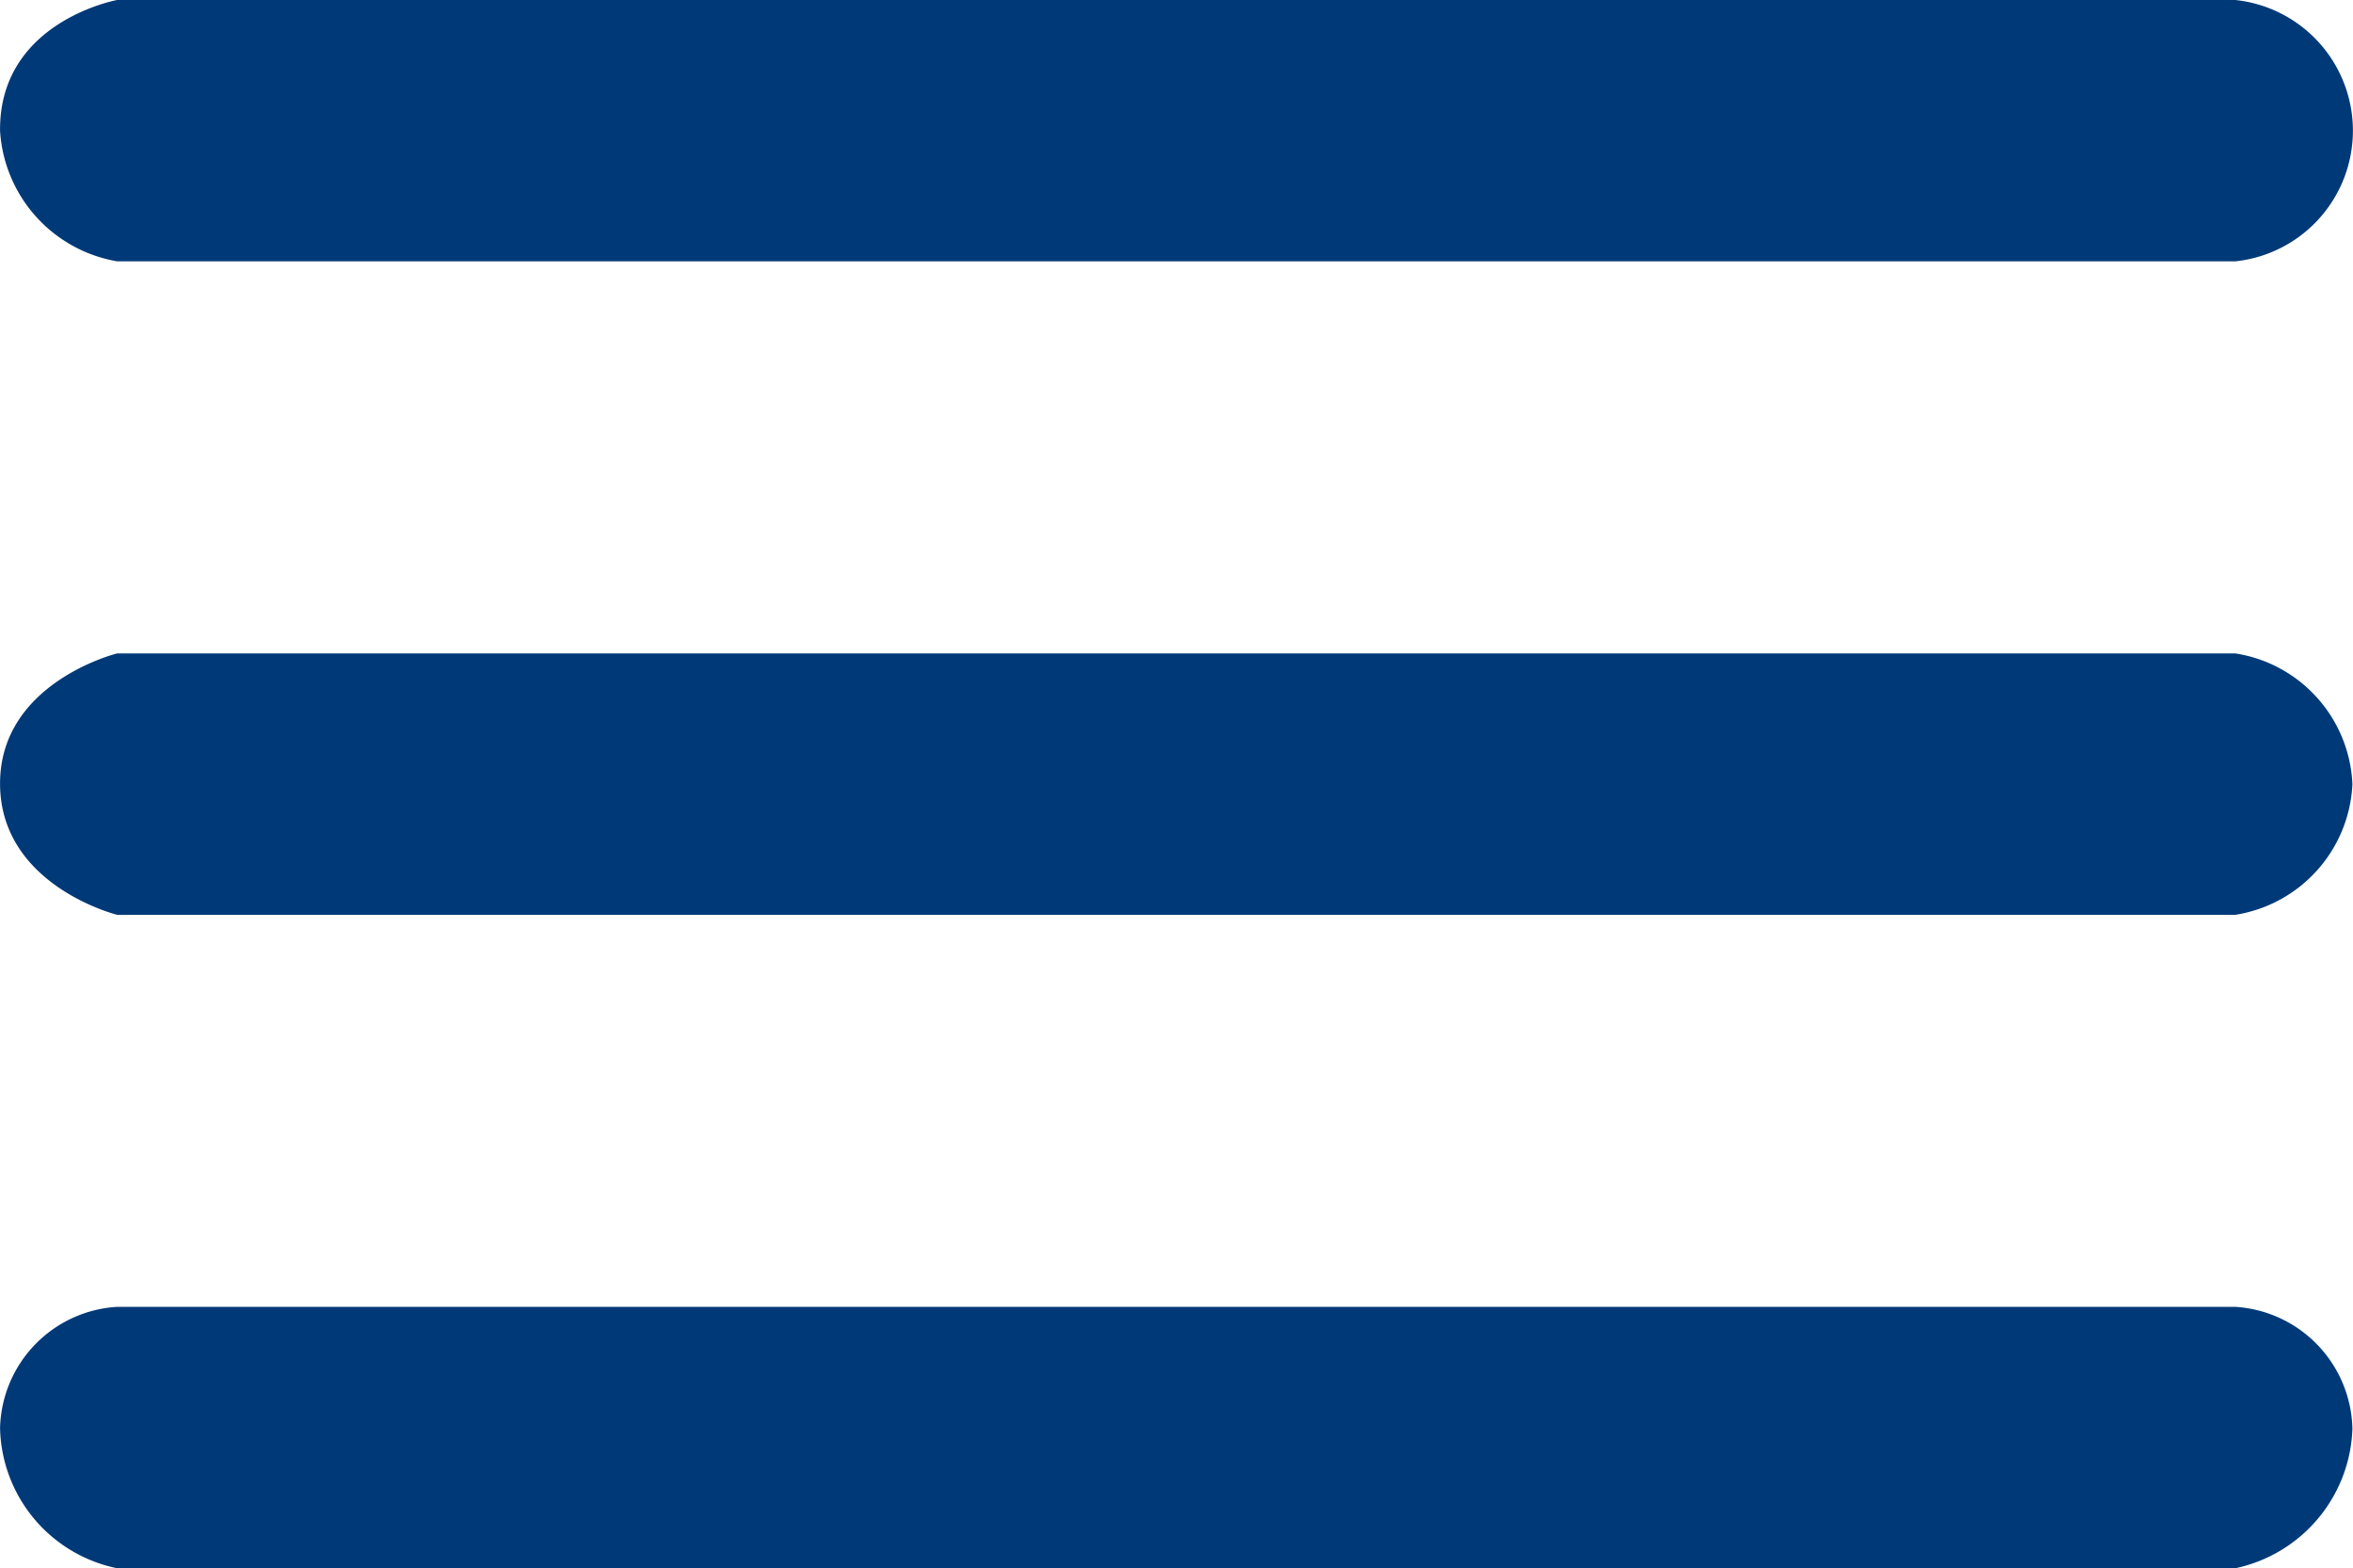 <svg xmlns="http://www.w3.org/2000/svg" viewBox="0 0 40.201 26.794">
  <defs>
    <style>
      .cls-1 {
        fill: #003977;
      }
    </style>
  </defs>
  <path id="ic_menu_24px" class="cls-1" d="M5,32.794H41.19a2.524,2.524,0,0,0,2-2.383,2.135,2.135,0,0,0-2-2.083H5A2.127,2.127,0,0,0,3,30.4,2.5,2.5,0,0,0,5,32.794ZM5,21.63H41.19a2.372,2.372,0,0,0,2-2.233,2.365,2.365,0,0,0-2-2.233H5s-2.008.495-2,2.233S5,21.63,5,21.63ZM5,6s-2.018.365-2,2.235a2.412,2.412,0,0,0,2,2.23H41.19A2.245,2.245,0,0,0,41.19,6Z" transform="translate(-2.999 -6)"/>
</svg>

